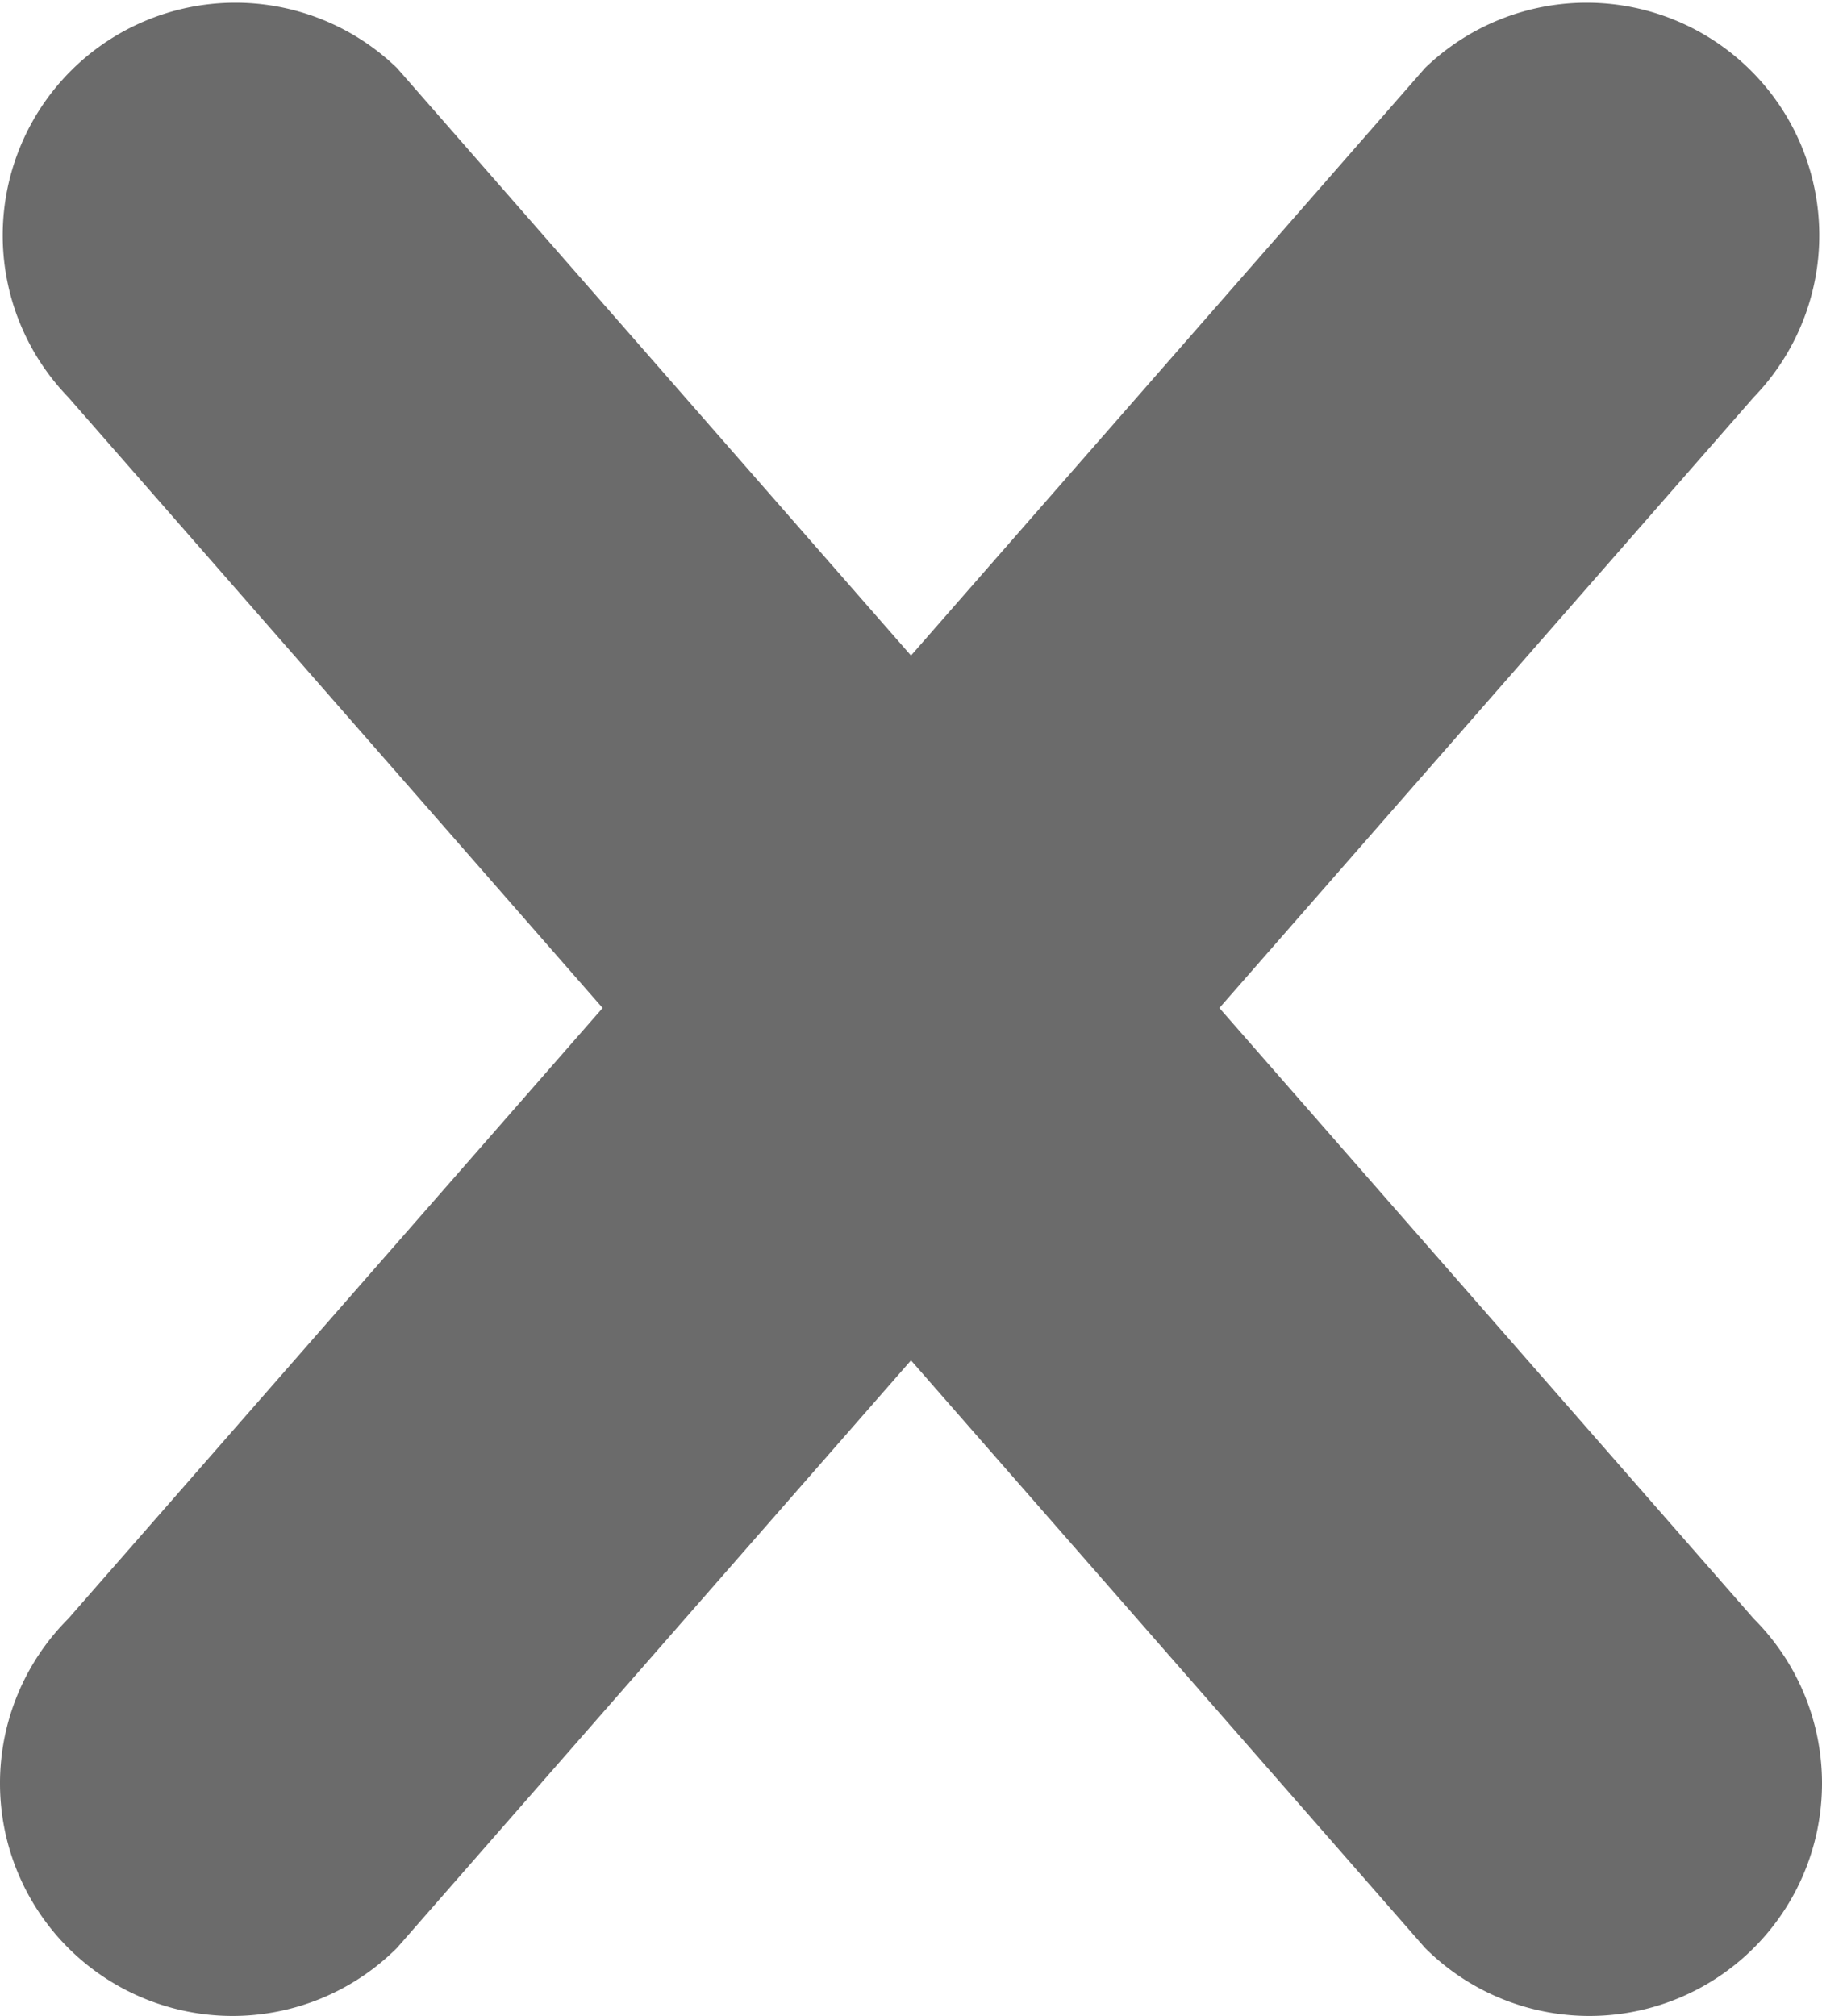 <svg viewBox="0 0 47 52" xml:space="preserve" xmlns="http://www.w3.org/2000/svg" enable-background="new 0 0 47 52"><path d="M45.243 41.757 31.455 26l13.788-15.758a6.001 6.001 0 0 0-8.486-8.485L23.5 16.909 10.243 1.757a6.001 6.001 0 0 0-8.486 8.485L15.545 26 1.757 41.757a6 6 0 1 0 8.486 8.485L23.5 35.09l13.257 15.152a6 6 0 1 0 8.486-8.485z" fill="#6b6b6b" class="fill-000000"></path></svg>